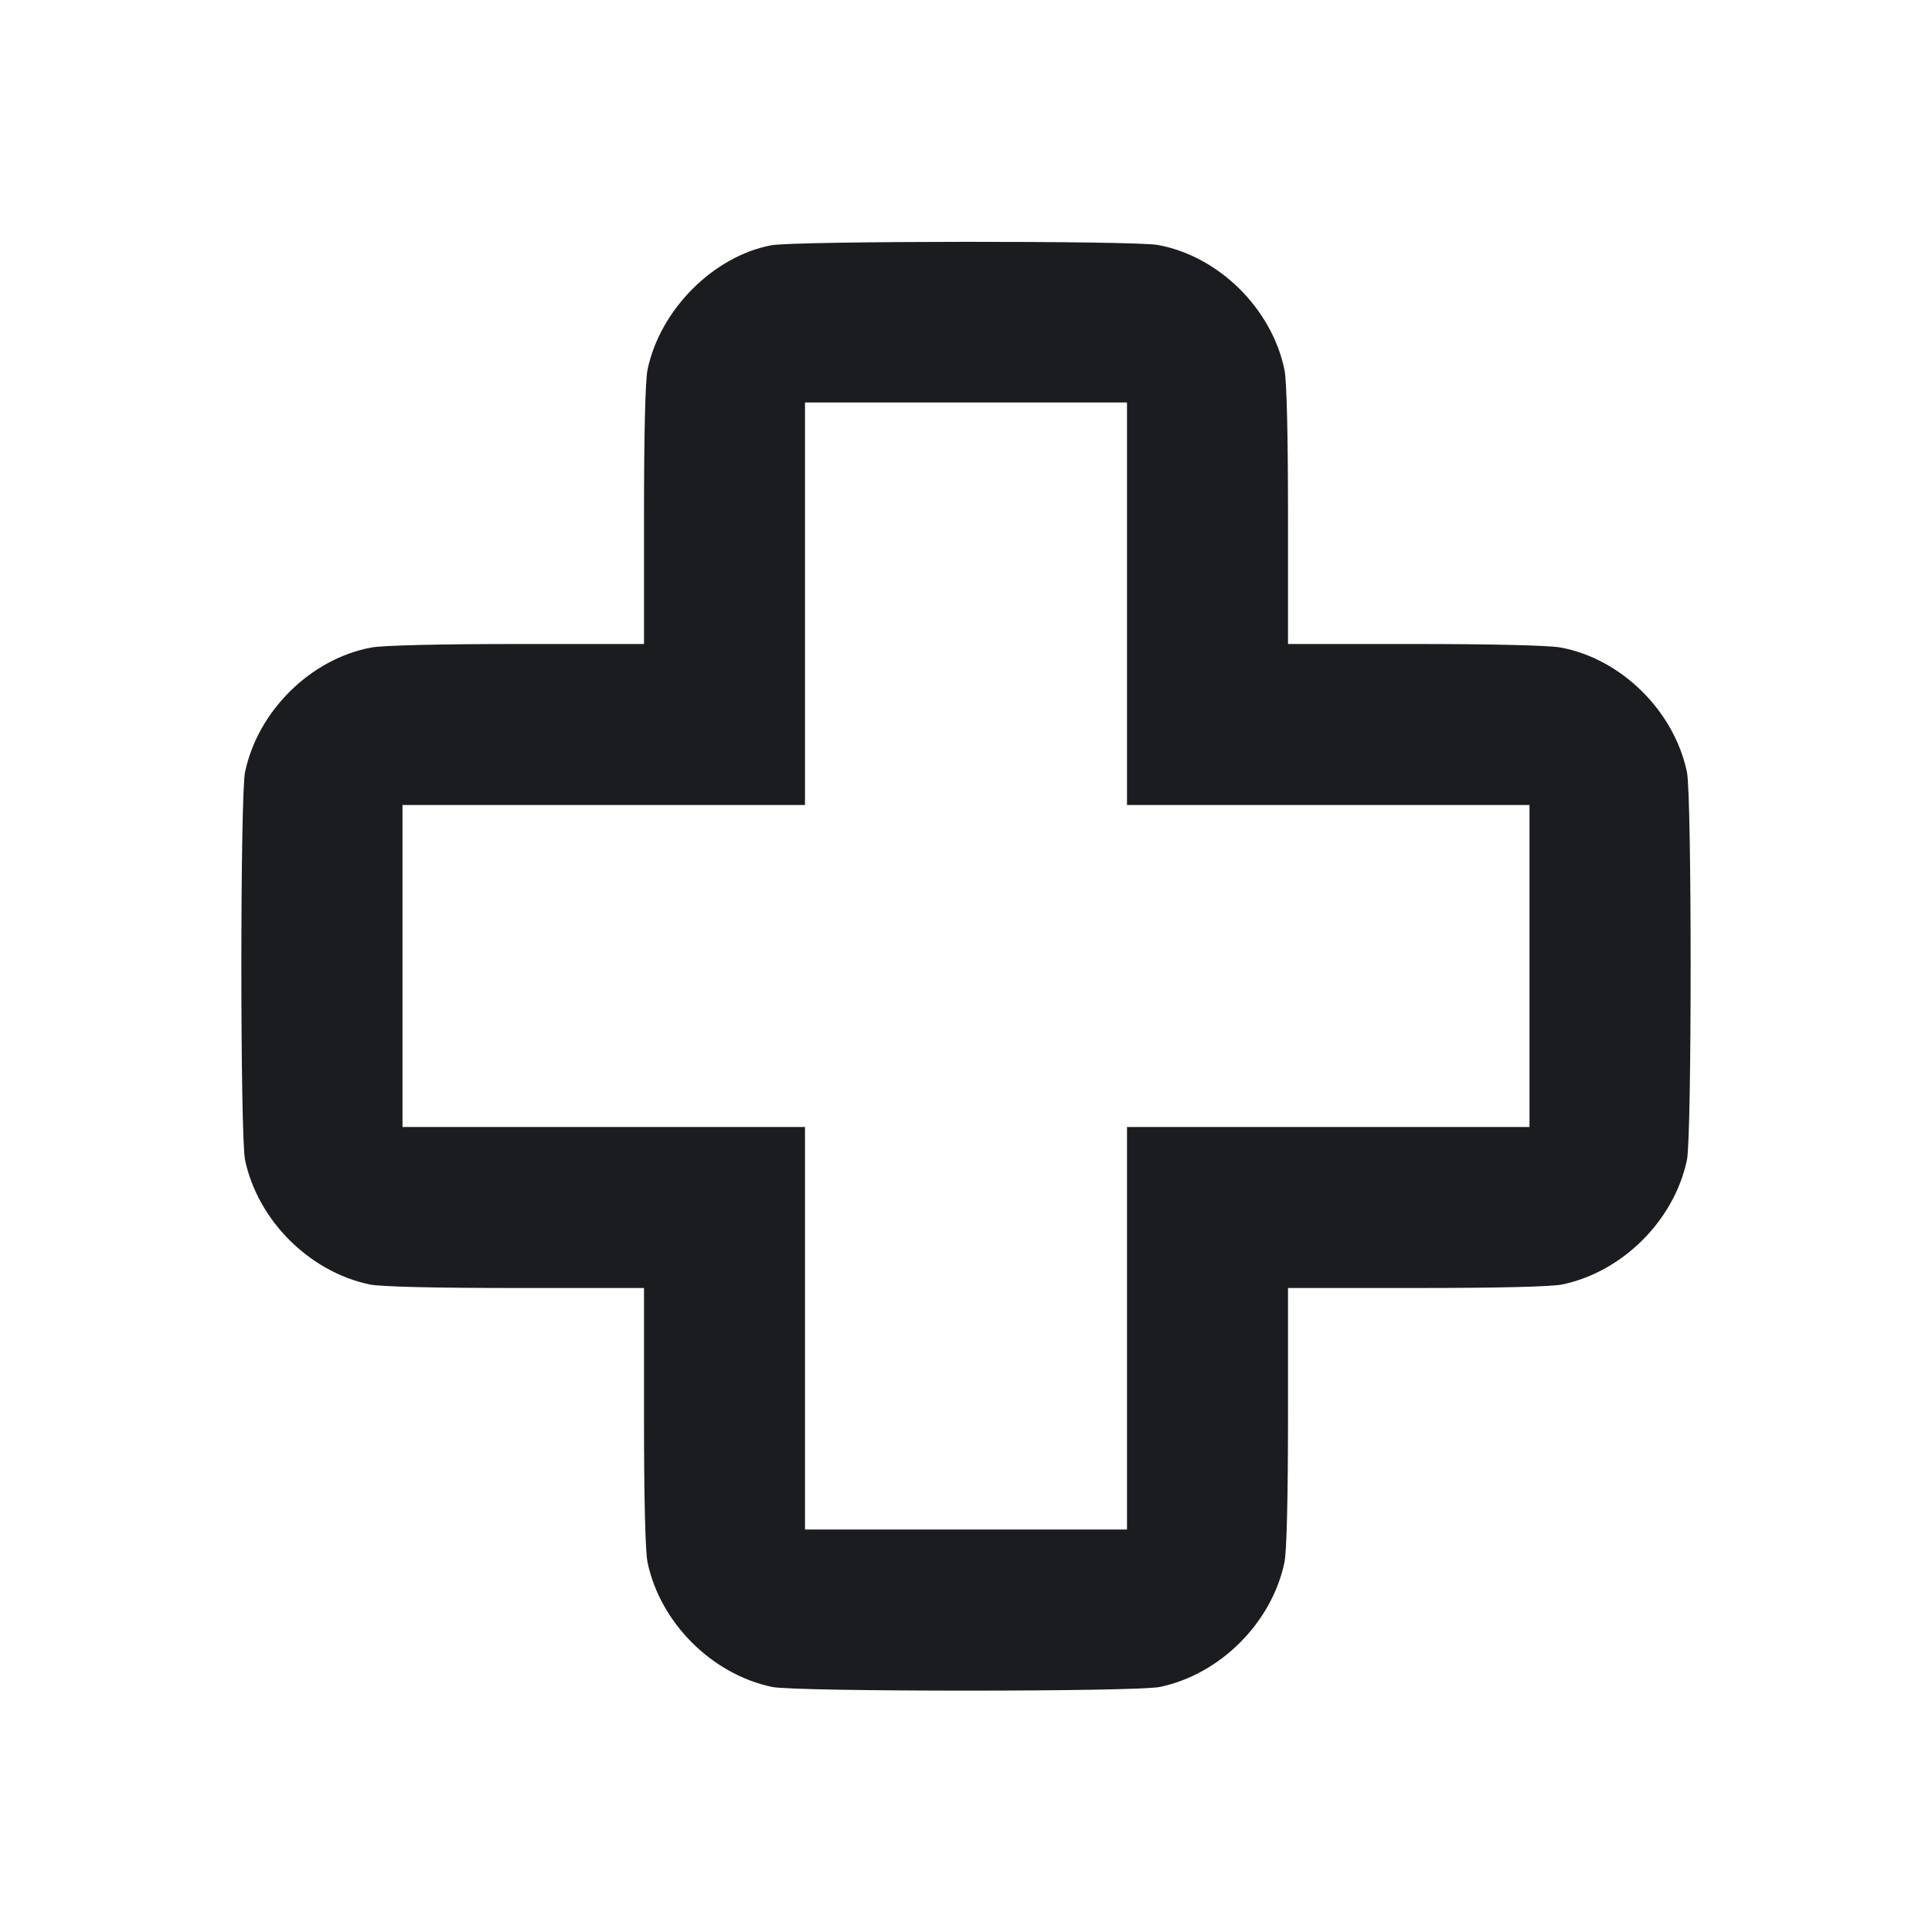 <svg width="24" height="24" viewBox="0 0 24 24" fill="none" xmlns="http://www.w3.org/2000/svg"><path d="M9.580 3.047 C 8.859 3.185,8.199 3.848,8.044 4.592 C 8.016 4.726,8.000 5.390,8.000 6.402 L 8.000 8.000 6.427 8.000 C 5.471 8.000,4.762 8.017,4.617 8.043 C 3.862 8.181,3.203 8.830,3.044 9.592 C 2.983 9.884,2.983 14.116,3.044 14.408 C 3.201 15.158,3.842 15.799,4.592 15.956 C 4.726 15.984,5.390 16.000,6.402 16.000 L 8.000 16.000 8.000 17.598 C 8.000 18.610,8.016 19.274,8.044 19.408 C 8.201 20.158,8.842 20.799,9.592 20.956 C 9.884 21.017,14.116 21.017,14.408 20.956 C 15.158 20.799,15.799 20.158,15.956 19.408 C 15.984 19.274,16.000 18.610,16.000 17.598 L 16.000 16.000 17.598 16.000 C 18.610 16.000,19.274 15.984,19.408 15.956 C 20.158 15.799,20.799 15.158,20.956 14.408 C 21.017 14.116,21.017 9.884,20.956 9.592 C 20.797 8.830,20.138 8.181,19.383 8.043 C 19.238 8.017,18.529 8.000,17.573 8.000 L 16.000 8.000 16.000 6.402 C 16.000 5.390,15.984 4.726,15.956 4.592 C 15.797 3.830,15.138 3.181,14.383 3.043 C 14.085 2.989,9.868 2.992,9.580 3.047 M14.000 7.500 L 14.000 10.000 16.500 10.000 L 19.000 10.000 19.000 12.000 L 19.000 14.000 16.500 14.000 L 14.000 14.000 14.000 16.500 L 14.000 19.000 12.000 19.000 L 10.000 19.000 10.000 16.500 L 10.000 14.000 7.500 14.000 L 5.000 14.000 5.000 12.000 L 5.000 10.000 7.500 10.000 L 10.000 10.000 10.000 7.500 L 10.000 5.000 12.000 5.000 L 14.000 5.000 14.000 7.500 " fill="#1A1C1F" stroke="none" fill-rule="evenodd"></path></svg>